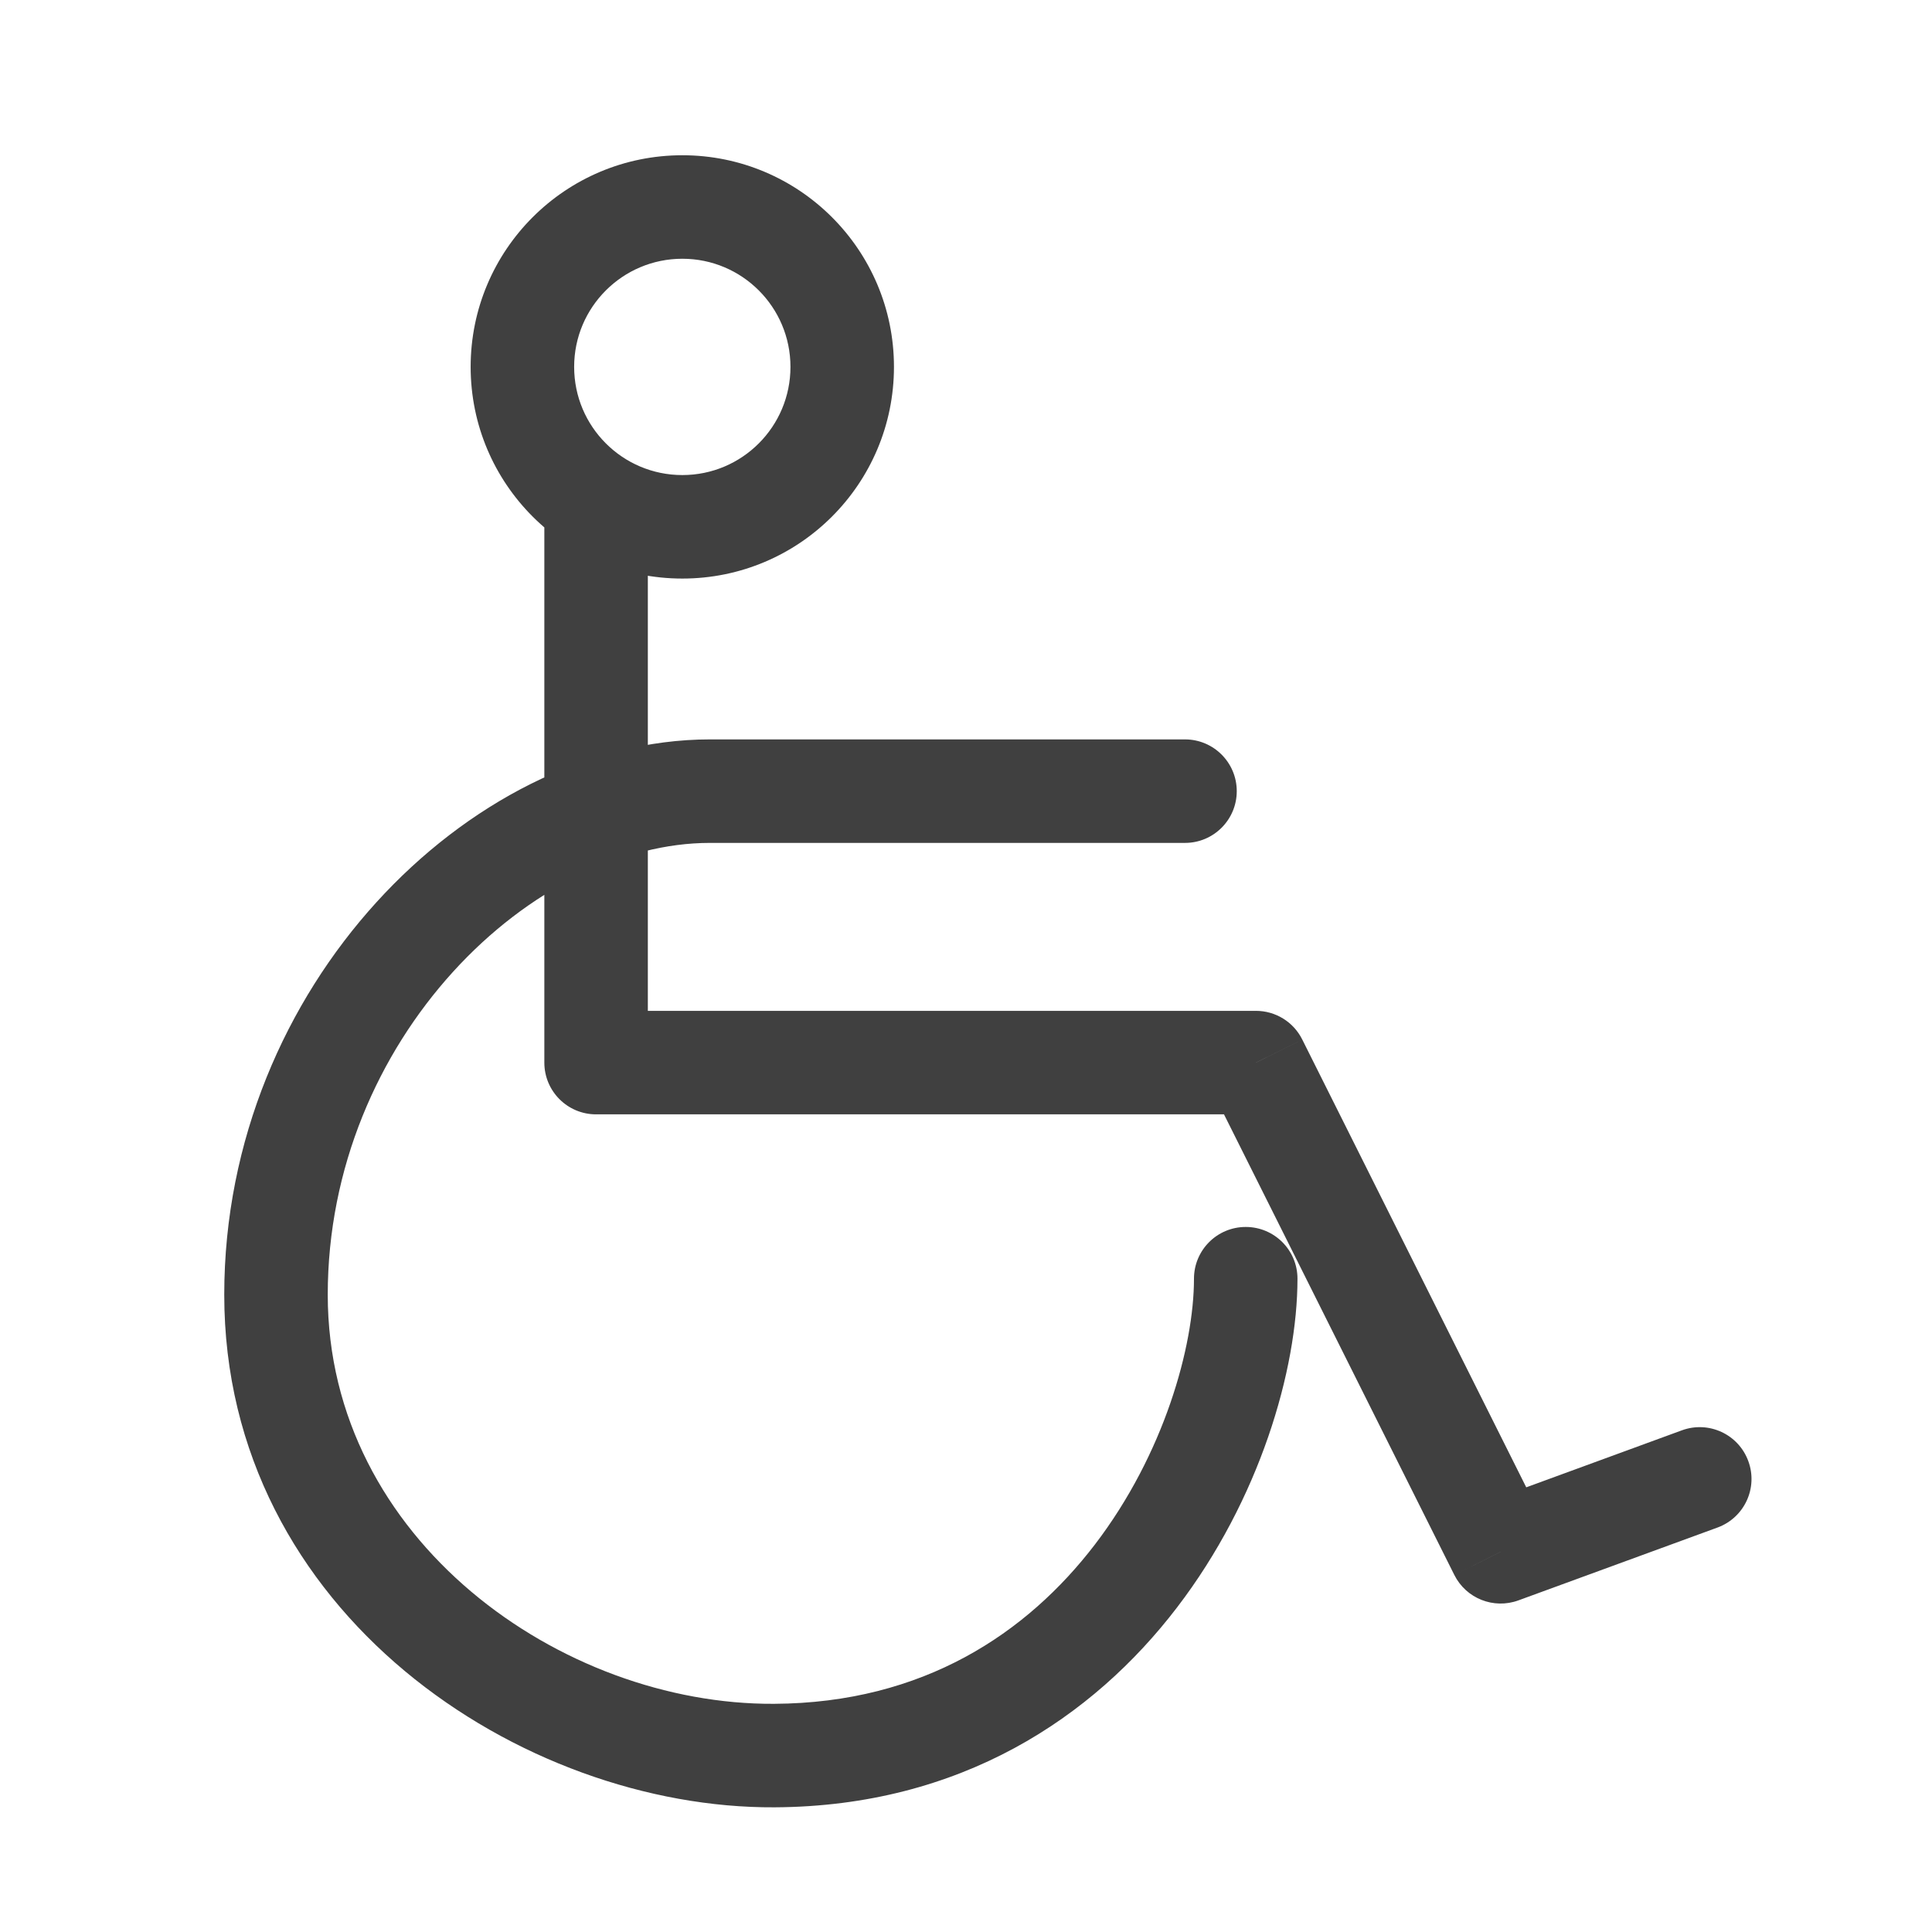 <svg width="28" height="28" viewBox="0 0 28 28" fill="none" xmlns="http://www.w3.org/2000/svg">
<path d="M9.389 7.563C9.389 7.149 9.053 6.813 8.639 6.813C8.224 6.813 7.889 7.149 7.889 7.563H9.389ZM8.639 15.4H7.889C7.889 15.814 8.224 16.15 8.639 16.15V15.4ZM18.202 15.4L18.873 15.065C18.746 14.81 18.486 14.65 18.202 14.65V15.4ZM21.748 22.49L21.077 22.825C21.248 23.167 21.648 23.325 22.006 23.194L21.748 22.49ZM24.892 22.138C25.281 21.995 25.481 21.565 25.338 21.176C25.196 20.787 24.765 20.587 24.376 20.729L24.892 22.138ZM17.174 12.216C17.588 12.216 17.924 11.88 17.924 11.466C17.924 11.052 17.588 10.716 17.174 10.716V12.216ZM11.222 25.443L11.218 24.693L11.218 24.693L11.222 25.443ZM18.804 18.532C18.804 18.117 18.468 17.782 18.054 17.782C17.64 17.782 17.304 18.117 17.304 18.532H18.804ZM11.456 5.317C11.456 6.183 10.755 6.885 9.889 6.885V8.385C11.583 8.385 12.956 7.012 12.956 5.317H11.456ZM9.889 6.885C9.023 6.885 8.321 6.183 8.321 5.317H6.821C6.821 7.012 8.195 8.385 9.889 8.385V6.885ZM8.321 5.317C8.321 4.452 9.023 3.75 9.889 3.75V2.25C8.195 2.25 6.821 3.623 6.821 5.317H8.321ZM9.889 3.75C10.755 3.75 11.456 4.452 11.456 5.317H12.956C12.956 3.623 11.583 2.25 9.889 2.25V3.75ZM7.889 7.563V15.4H9.389V7.563H7.889ZM8.639 16.15H18.202V14.65H8.639V16.15ZM17.532 15.736L21.077 22.825L22.419 22.154L18.873 15.065L17.532 15.736ZM22.006 23.194L24.892 22.138L24.376 20.729L21.49 21.786L22.006 23.194ZM17.174 10.716H10.289V12.216H17.174V10.716ZM10.289 10.716C8.516 10.716 6.754 11.647 5.454 13.078C4.145 14.518 3.25 16.519 3.25 18.764H4.75C4.75 16.922 5.485 15.274 6.564 14.086C7.651 12.89 9.034 12.216 10.289 12.216V10.716ZM3.25 18.764C3.25 23.383 7.57 26.213 11.226 26.193L11.218 24.693C8.143 24.71 4.75 22.321 4.75 18.764H3.25ZM11.226 26.193C13.927 26.179 15.841 24.888 17.058 23.297C18.254 21.735 18.804 19.854 18.804 18.532H17.304C17.304 19.512 16.87 21.075 15.867 22.386C14.884 23.669 13.382 24.682 11.218 24.693L11.226 26.193Z" fill="#404040"/>
</svg>
